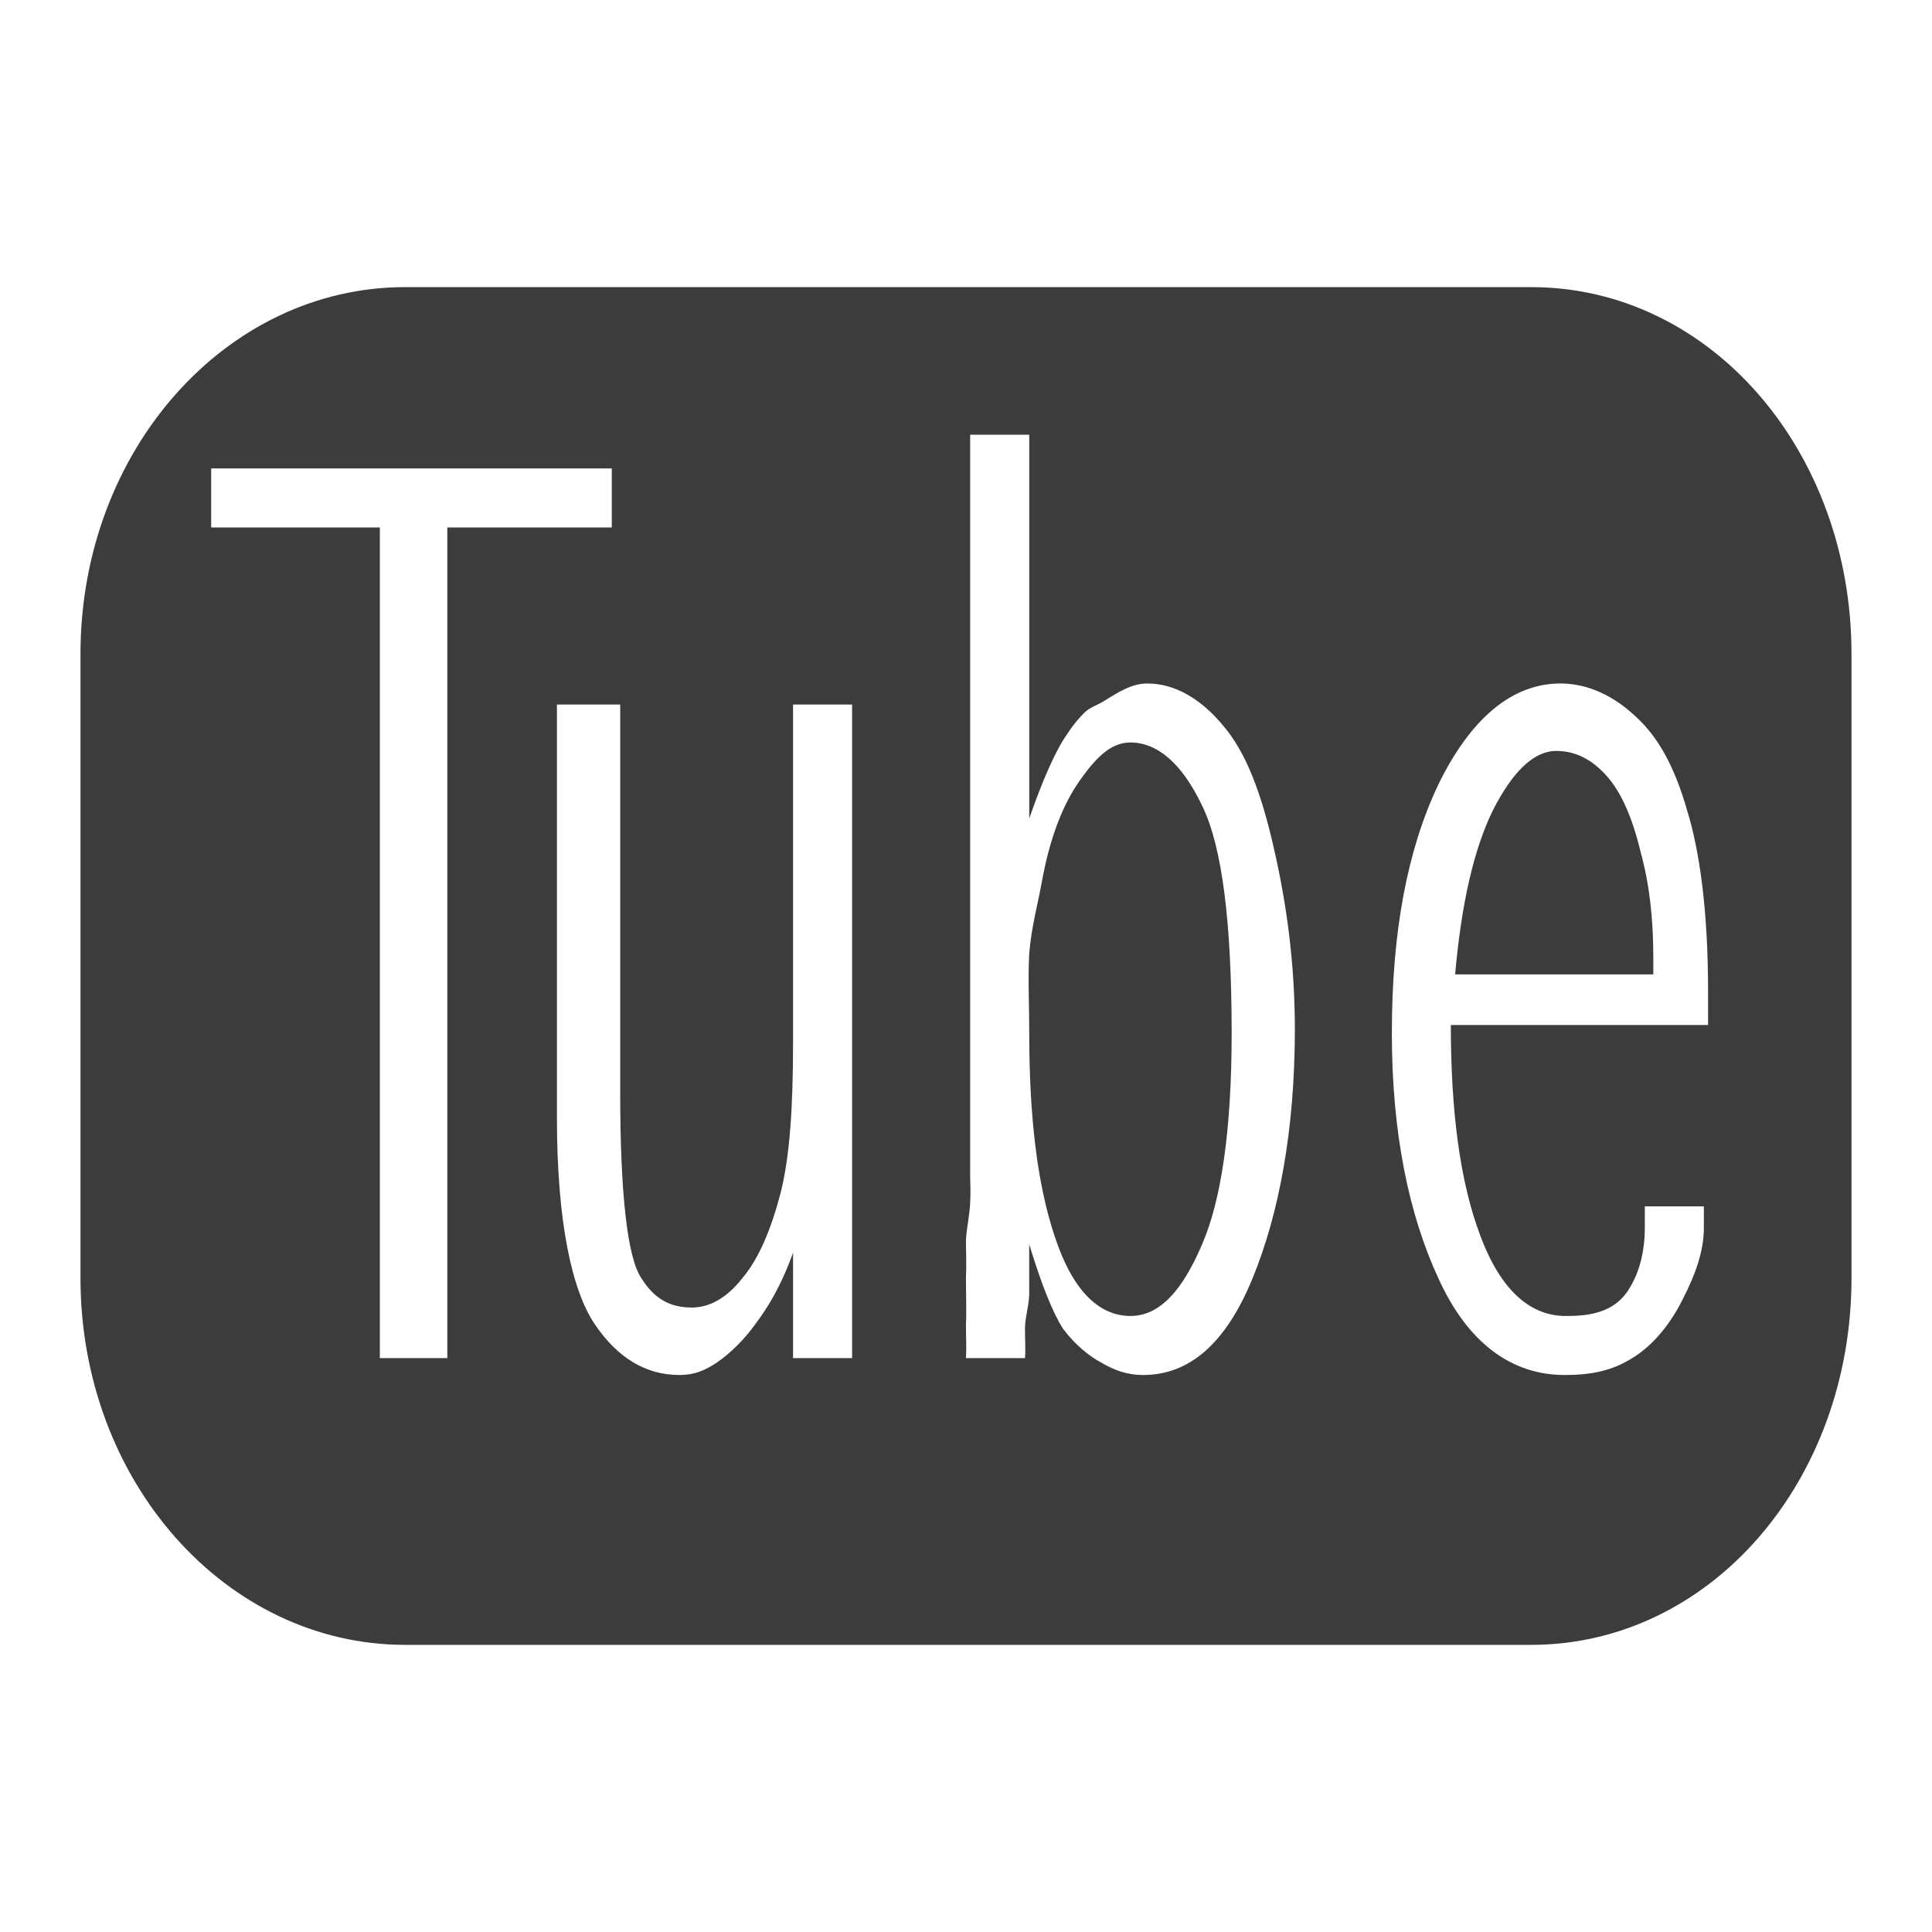 <?xml version="1.0" encoding="UTF-8" standalone="no"?>
<!-- Created with Inkscape (http://www.inkscape.org/) -->

<svg
   xmlns:osb="http://www.openswatchbook.org/uri/2009/osb"
   xmlns:dc="http://purl.org/dc/elements/1.1/"
   xmlns:cc="http://creativecommons.org/ns#"
   xmlns:rdf="http://www.w3.org/1999/02/22-rdf-syntax-ns#"
   xmlns:svg="http://www.w3.org/2000/svg"
   xmlns="http://www.w3.org/2000/svg"
   xmlns:xlink="http://www.w3.org/1999/xlink"
   xmlns:sodipodi="http://sodipodi.sourceforge.net/DTD/sodipodi-0.dtd"
   xmlns:inkscape="http://www.inkscape.org/namespaces/inkscape"
   width="64"
   height="64"
   id="svg2"
   version="1.1"
   inkscape:version="0.48.4 r9939"
   sodipodi:docname="youtube-indicator.svg">
  <defs
     id="defs4">
    <linearGradient
       id="linearGradient4024">
      <stop
         style="stop-color:#500000;stop-opacity:1;"
         offset="0"
         id="stop4026" />
      <stop
         style="stop-color:#ff0000;stop-opacity:1;"
         offset="1"
         id="stop4028" />
    </linearGradient>
    <linearGradient
       inkscape:collect="always"
       xlink:href="#linearGradient3931"
       id="linearGradient3985"
       gradientUnits="userSpaceOnUse"
       x1="291.787"
       y1="410.041"
       x2="326.819"
       y2="410.041" />
    <linearGradient
       id="linearGradient3931"
       osb:paint="solid">
      <stop
         style="stop-color:#ffffff;stop-opacity:1;"
         offset="0"
         id="stop3933" />
    </linearGradient>
    <linearGradient
       inkscape:collect="always"
       xlink:href="#linearGradient3931"
       id="linearGradient3979"
       gradientUnits="userSpaceOnUse"
       x1="291.787"
       y1="410.041"
       x2="326.819"
       y2="410.041" />
    <linearGradient
       id="linearGradient3165"
       osb:paint="solid">
      <stop
         style="stop-color:#ffffff;stop-opacity:1;"
         offset="0"
         id="stop3167" />
    </linearGradient>
    <linearGradient
       inkscape:collect="always"
       xlink:href="#linearGradient3931"
       id="linearGradient3981"
       gradientUnits="userSpaceOnUse"
       x1="291.787"
       y1="410.041"
       x2="326.819"
       y2="410.041" />
    <linearGradient
       id="linearGradient3170"
       osb:paint="solid">
      <stop
         style="stop-color:#ffffff;stop-opacity:1;"
         offset="0"
         id="stop3172" />
    </linearGradient>
    <linearGradient
       inkscape:collect="always"
       xlink:href="#linearGradient3931"
       id="linearGradient3983"
       gradientUnits="userSpaceOnUse"
       x1="291.787"
       y1="410.041"
       x2="326.819"
       y2="410.041" />
    <linearGradient
       id="linearGradient3175"
       osb:paint="solid">
      <stop
         style="stop-color:#ffffff;stop-opacity:1;"
         offset="0"
         id="stop3177" />
    </linearGradient>
    <linearGradient
       inkscape:collect="always"
       xlink:href="#linearGradient3931"
       id="linearGradient3233"
       gradientUnits="userSpaceOnUse"
       x1="291.787"
       y1="410.041"
       x2="326.819"
       y2="410.041" />
    <linearGradient
       inkscape:collect="always"
       xlink:href="#linearGradient3931"
       id="linearGradient3235"
       gradientUnits="userSpaceOnUse"
       x1="291.787"
       y1="410.041"
       x2="326.819"
       y2="410.041" />
    <linearGradient
       inkscape:collect="always"
       xlink:href="#linearGradient3931"
       id="linearGradient3237"
       gradientUnits="userSpaceOnUse"
       x1="291.787"
       y1="410.041"
       x2="326.819"
       y2="410.041" />
    <linearGradient
       inkscape:collect="always"
       xlink:href="#linearGradient3931"
       id="linearGradient3239"
       gradientUnits="userSpaceOnUse"
       x1="291.787"
       y1="410.041"
       x2="326.819"
       y2="410.041" />
    <linearGradient
       inkscape:collect="always"
       xlink:href="#linearGradient3931"
       id="linearGradient3242"
       gradientUnits="userSpaceOnUse"
       x1="291.787"
       y1="410.041"
       x2="326.819"
       y2="410.041"
       gradientTransform="matrix(0.433,0,0,0.539,-106.2,118.723)" />
    <linearGradient
       inkscape:collect="always"
       xlink:href="#linearGradient3931"
       id="linearGradient3245"
       gradientUnits="userSpaceOnUse"
       x1="291.787"
       y1="410.041"
       x2="326.819"
       y2="410.041"
       gradientTransform="matrix(0.433,0,0,0.539,-106.2,118.723)" />
    <linearGradient
       inkscape:collect="always"
       xlink:href="#linearGradient3931"
       id="linearGradient3248"
       gradientUnits="userSpaceOnUse"
       x1="291.787"
       y1="410.041"
       x2="326.819"
       y2="410.041"
       gradientTransform="matrix(0.433,0,0,0.539,-106.2,118.723)" />
  </defs>
  <sodipodi:namedview
     id="base"
     pagecolor="#ffffff"
     bordercolor="#666666"
     borderopacity="1.0"
     inkscape:pageopacity="0.0"
     inkscape:pageshadow="2"
     inkscape:zoom="4.5893121"
     inkscape:cx="-77.389534"
     inkscape:cy="-22.995398"
     inkscape:document-units="px"
     inkscape:current-layer="layer1"
     showgrid="false"
     fit-margin-top="8"
     fit-margin-left="8"
     fit-margin-right="8"
     fit-margin-bottom="8"
     inkscape:window-width="1920"
     inkscape:window-height="1054"
     inkscape:window-x="0"
     inkscape:window-y="24"
     inkscape:window-maximized="1" />
  <g
     inkscape:label="Capa 1"
     inkscape:groupmode="layer"
     id="layer1"
     transform="translate(-7.357,-308.648)">
    <path
       style="fill:#3c3c3c;fill-opacity:1;stroke:none"
       d="m 20.779,318.159 c -5.938,0 -10.756,5.42 -10.756,12.152 l 0,20.673 c 0,6.732 4.818,12.152 10.756,12.152 l 37.295,0 c 5.938,0 10.616,-5.42 10.616,-12.152 l 0,-20.673 c 0,-6.732 -4.678,-12.152 -10.616,-12.152 l -37.295,0 z m 18.717,4.889 1.956,0 0,12.711 c 0.434,-1.244 0.868,-2.249 1.257,-2.794 0.183,-0.285 0.353,-0.491 0.559,-0.698 0.206,-0.207 0.47,-0.264 0.698,-0.419 0.457,-0.285 0.894,-0.559 1.397,-0.559 0.892,8e-5 1.76,0.489 2.514,1.397 0.755,0.881 1.265,2.236 1.676,4.051 0.412,1.789 0.698,3.777 0.698,6.006 -1.1e-5,3.344 -0.528,6.116 -1.397,8.241 -0.892,2.178 -2.1,3.213 -3.632,3.213 -0.526,0 -0.962,-0.16 -1.397,-0.419 -0.389,-0.207 -0.846,-0.573 -1.257,-1.117 -0.343,-0.544 -0.706,-1.446 -1.117,-2.794 l 0,1.676 c -0.023,0.441 -0.14,0.755 -0.14,1.117 0,0.363 0.023,0.693 0,0.978 l -1.956,0 c 0.023,-0.363 0,-0.703 0,-1.117 0.023,-0.441 0,-1.018 0,-1.536 0.023,-0.518 0,-0.842 0,-1.257 0.023,-0.415 0.14,-0.946 0.14,-1.257 0.023,-0.337 0,-0.631 0,-0.838 l 0,-0.419 0,-24.165 z m -25.143,1.117 13.27,0 0,1.956 -5.448,0 0,27.517 -2.235,0 0,-27.517 -5.587,0 0,-1.956 z m 44.698,7.124 c 0.915,3e-5 1.783,0.418 2.514,1.117 0.732,0.674 1.265,1.647 1.676,3.073 0.434,1.4 0.698,3.414 0.698,6.006 l 0,1.117 -8.521,0 c 0,2.826 0.292,5.169 0.978,6.984 0.686,1.841 1.699,2.706 2.933,2.654 0.915,0 1.567,-0.242 1.956,-0.838 0.412,-0.622 0.559,-1.369 0.559,-2.095 l 0,-0.698 1.956,0 0,0.698 c -1.3e-5,0.804 -0.287,1.571 -0.698,2.375 -0.412,0.83 -0.99,1.541 -1.676,1.956 -0.663,0.415 -1.343,0.559 -2.235,0.559 -1.784,0 -3.23,-1.087 -4.19,-3.213 -0.983,-2.126 -1.537,-4.835 -1.537,-8.102 0,-3.37 0.508,-6.064 1.537,-8.241 1.075,-2.204 2.45,-3.352 4.051,-3.352 z m -33.244,0.698 2.095,0 0,12.851 c 0,3.37 0.241,5.472 0.698,6.146 0.434,0.7 0.967,0.978 1.676,0.978 0.572,0 1.15,-0.304 1.676,-0.978 0.526,-0.622 0.937,-1.575 1.257,-2.794 0.32,-1.244 0.419,-2.929 0.419,-5.029 l 0,-11.175 1.956,0 0,21.651 -1.956,0 0,-3.492 c -0.412,1.141 -0.846,1.83 -1.257,2.375 -0.389,0.544 -0.846,0.972 -1.257,1.257 -0.389,0.259 -0.731,0.419 -1.257,0.419 -1.098,0 -2.039,-0.561 -2.794,-1.676 -0.755,-1.115 -1.257,-3.371 -1.257,-6.844 l 0,-13.689 z m 18.997,1.257 c -0.64,5e-5 -1.127,0.48 -1.676,1.257 -0.549,0.778 -0.983,1.849 -1.257,3.352 -0.137,0.752 -0.35,1.519 -0.419,2.375 -0.046,0.83 0,1.747 0,2.654 0,2.748 0.266,4.994 0.838,6.705 0.572,1.763 1.44,2.654 2.514,2.654 0.96,0 1.711,-0.819 2.375,-2.375 0.64,-1.478 0.978,-3.821 0.978,-6.984 -8e-6,-3.681 -0.315,-6.195 -0.978,-7.543 -0.663,-1.4 -1.483,-2.095 -2.375,-2.095 z m 14.108,0.279 c -0.732,6e-5 -1.432,0.659 -2.095,1.956 -0.64,1.296 -1.051,3.114 -1.257,5.448 l 6.565,0 0,-0.559 c -10e-6,-1.27 -0.122,-2.403 -0.419,-3.492 -0.274,-1.141 -0.637,-1.97 -1.117,-2.514 -0.503,-0.57 -1.059,-0.838 -1.676,-0.838 z"
       id="rect3096"
       inkscape:connector-curvature="0" />
  </g>
</svg>
